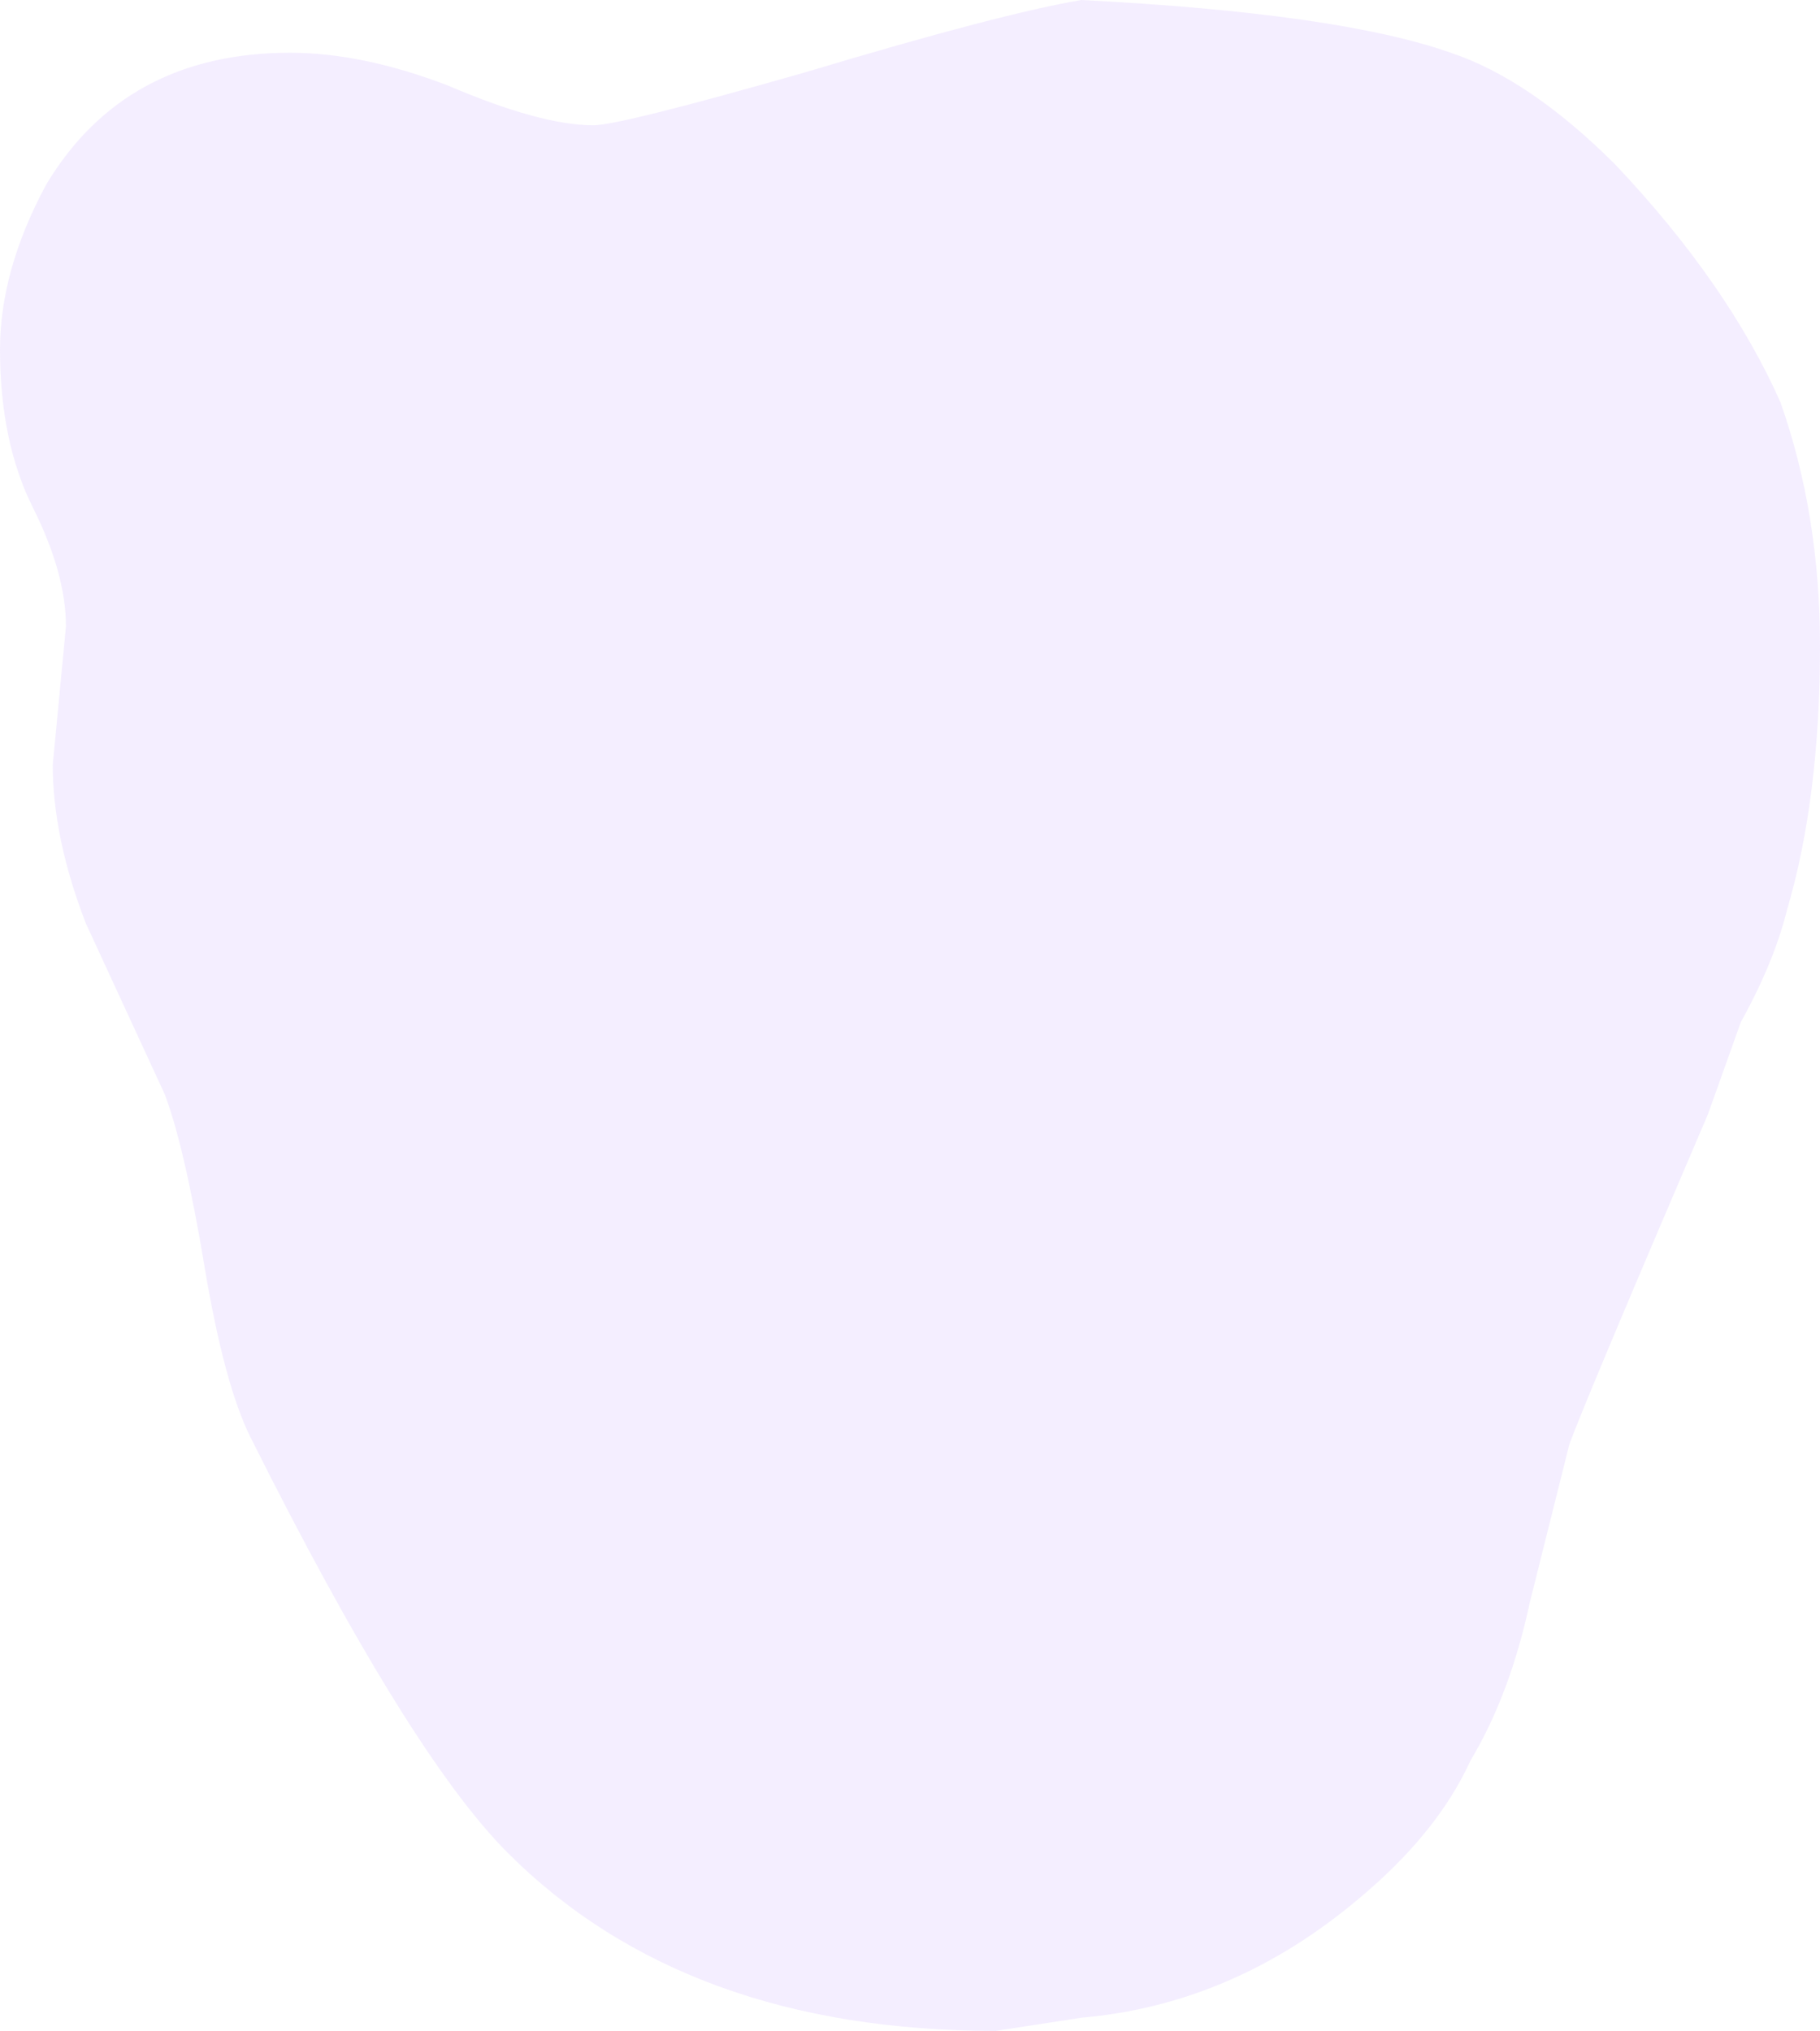<?xml version="1.0" encoding="UTF-8" standalone="no"?>
<svg xmlns:ffdec="https://www.free-decompiler.com/flash" xmlns:xlink="http://www.w3.org/1999/xlink" ffdec:objectType="frame" height="107.8px" width="96.6px" xmlns="http://www.w3.org/2000/svg">
  <g transform="matrix(1.0, 0.0, 0.0, 1.0, 48.3, 107.8)">
    <use ffdec:characterId="122" height="15.4" transform="matrix(7.0, 0.0, 0.0, 7.0, -48.3, -107.8)" width="13.8" xlink:href="#shape0"/>
  </g>
  <defs>
    <g id="shape0" transform="matrix(1.0, 0.0, 0.0, 1.0, 6.9, 15.4)">
      <path d="M4.1 -15.0 Q4.7 -14.8 5.35 -14.15 6.2 -13.25 6.6 -12.35 6.9 -11.5 6.9 -10.5 6.9 -9.35 6.65 -8.5 6.55 -8.1 6.3 -7.65 L6.05 -6.95 Q5.15 -4.85 5.0 -4.45 L4.7 -3.25 Q4.55 -2.55 4.25 -2.05 4.0 -1.5 3.4 -1.0 2.45 -0.2 1.3 -0.1 L0.65 0.0 Q-1.7 0.0 -3.05 -1.35 -3.8 -2.1 -5.0 -4.5 -5.2 -4.9 -5.35 -5.8 -5.5 -6.7 -5.65 -7.1 L-6.25 -8.4 Q-6.5 -9.05 -6.5 -9.6 L-6.4 -10.65 Q-6.4 -11.05 -6.65 -11.55 -6.9 -12.05 -6.9 -12.75 -6.9 -13.35 -6.55 -14.0 -5.95 -15.0 -4.7 -15.0 -4.15 -15.0 -3.5 -14.75 -2.8 -14.45 -2.4 -14.45 -2.2 -14.45 -0.8 -14.85 0.7 -15.3 1.3 -15.4 3.25 -15.3 4.1 -15.0" fill="#ece2ff" fill-opacity="0.588" fill-rule="evenodd" stroke="none"/>
    </g>
  </defs>
</svg>
